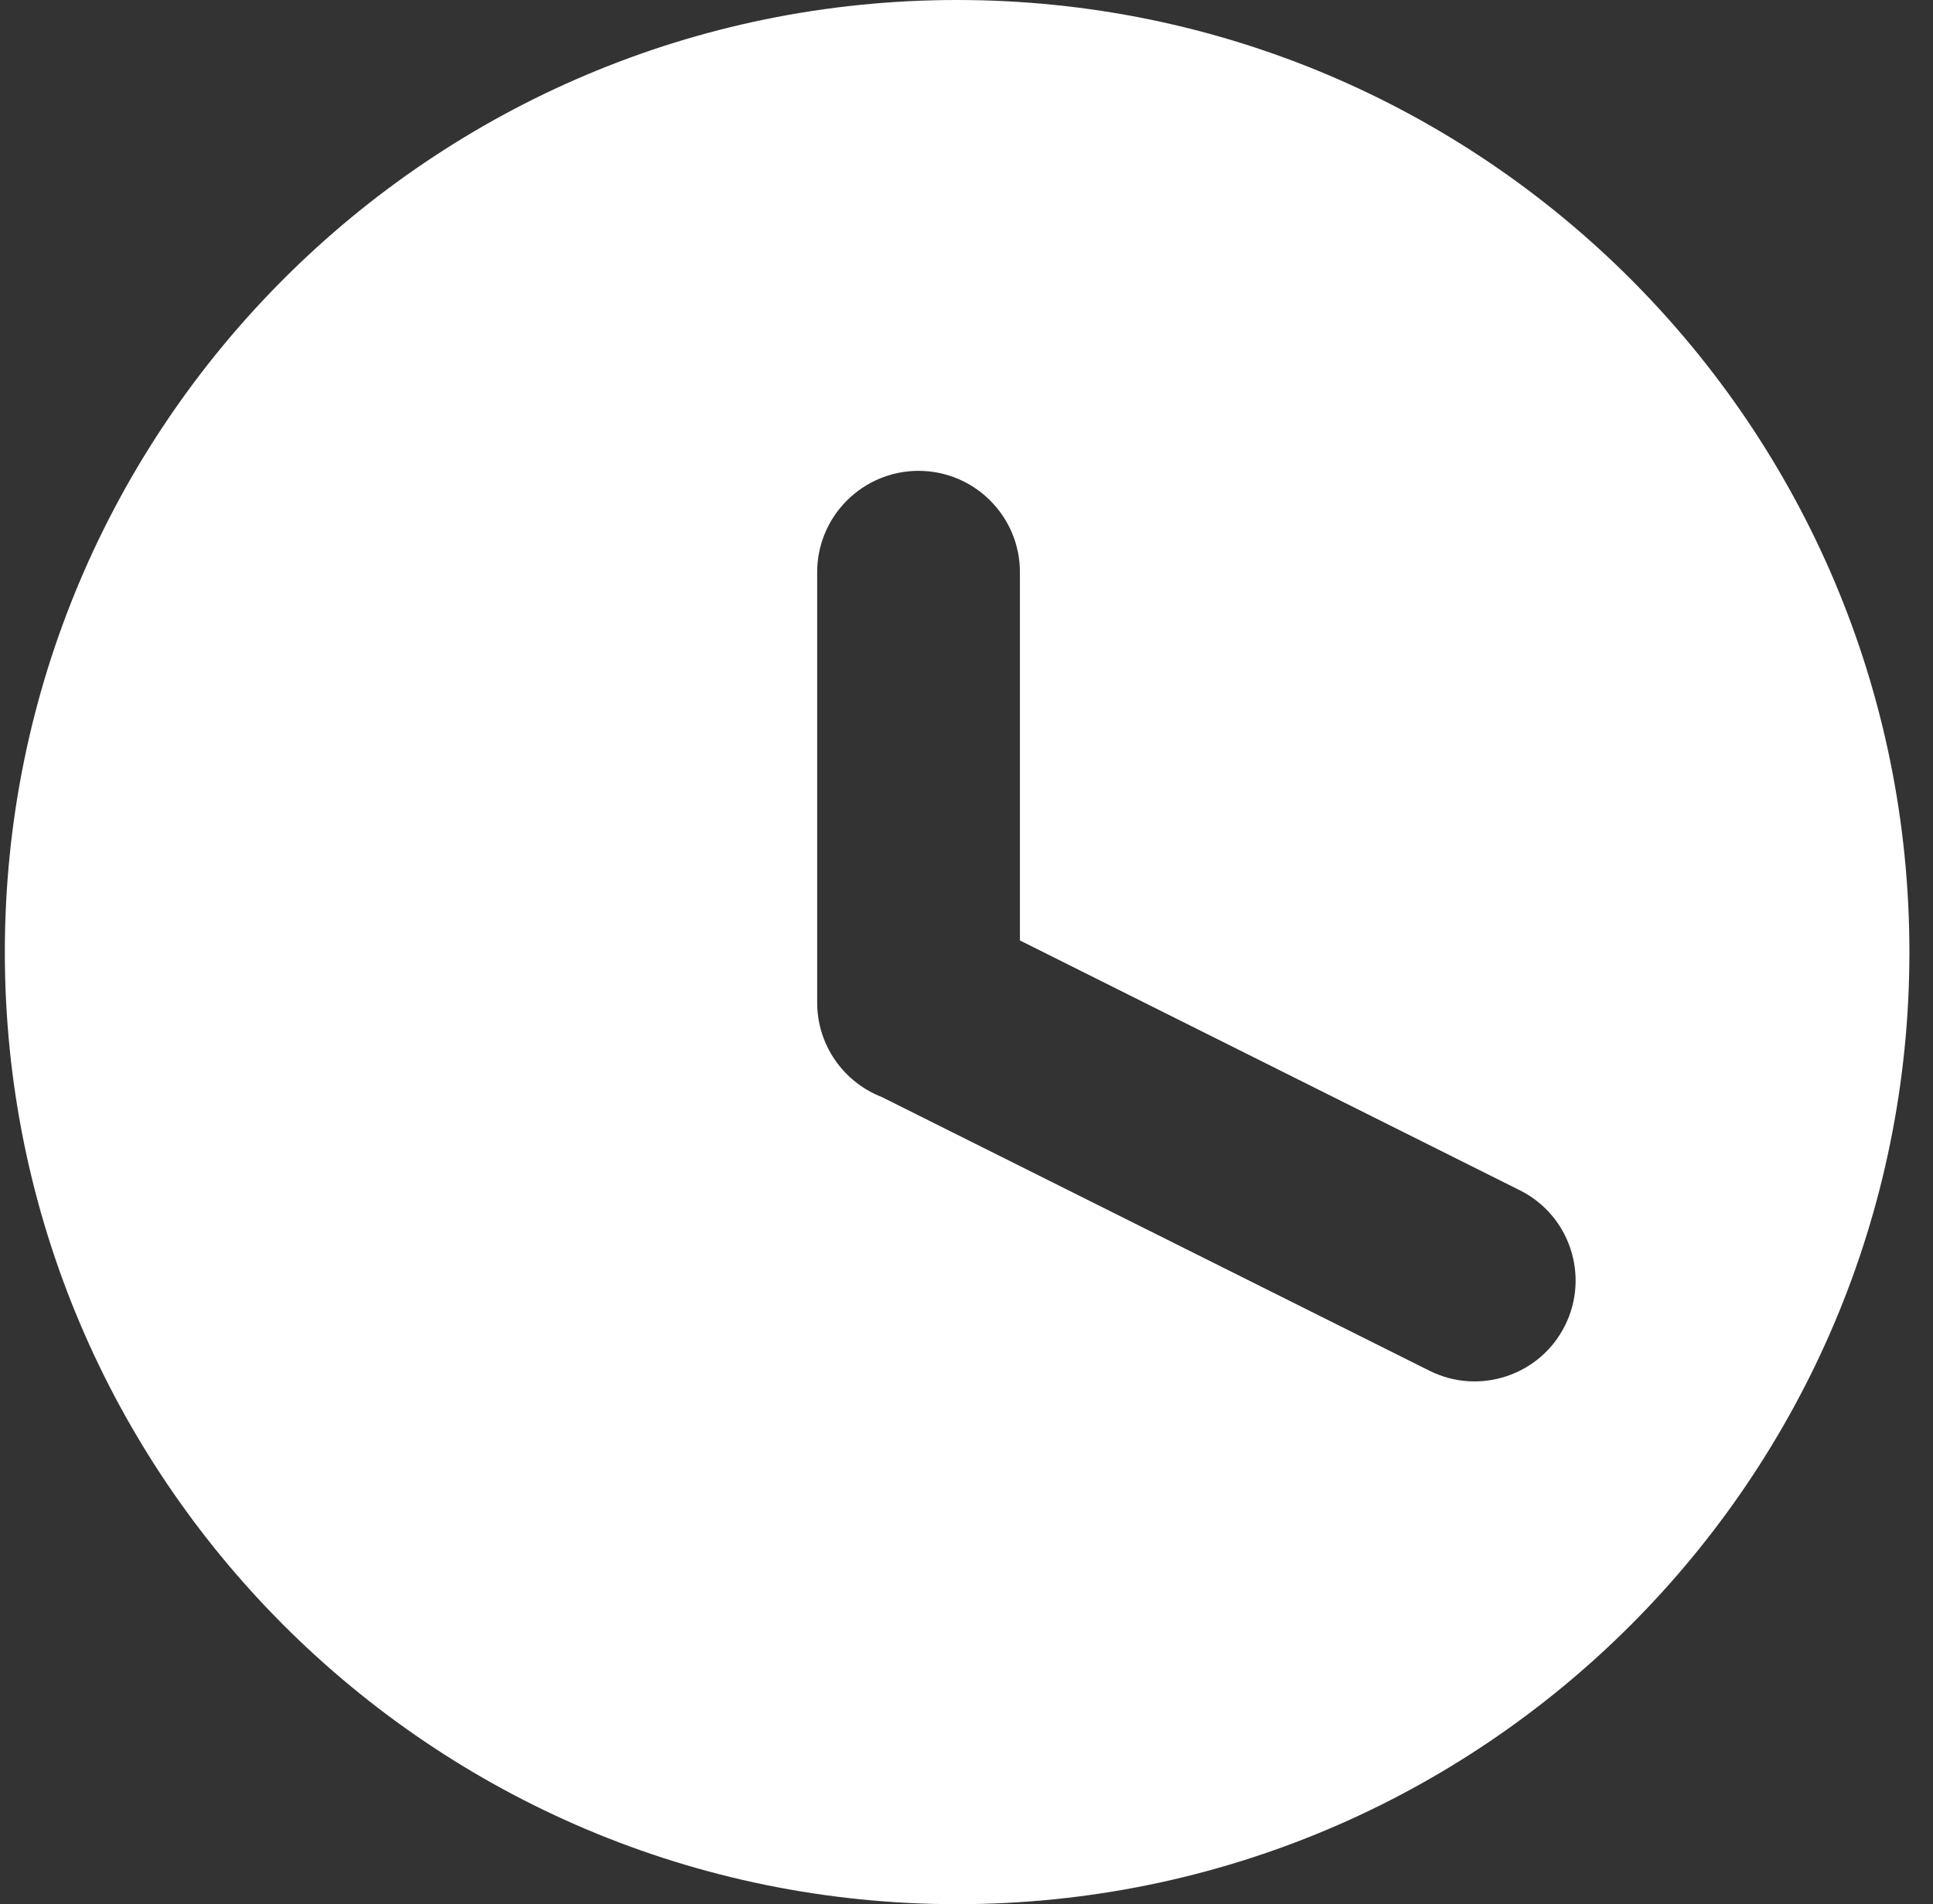 <svg width="68" height="67" viewBox="0 0 68 67" fill="none" xmlns="http://www.w3.org/2000/svg">
<rect x="0" y="0" width="68" height="67" fill="#333333" stroke="none"/>
<path fill-rule="evenodd" clip-rule="evenodd" d="M33.669 0C15.169 0 0.17 14.999 0.17 33.501C0.17 52.001 15.169 67 33.669 67C52.171 67 67.17 52.001 67.17 33.501C67.17 14.999 52.171 0 33.669 0ZM50.29 48.232L31.021 38.6C29.69 38.083 28.747 36.789 28.747 35.278V20.133C28.747 18.165 30.345 16.567 32.313 16.567C34.281 16.567 35.879 18.165 35.879 20.133V33.09L53.464 41.88C55.218 42.755 55.929 44.89 55.053 46.643C54.178 48.395 52.042 49.107 50.29 48.232Z" fill="white"/>
</svg>
